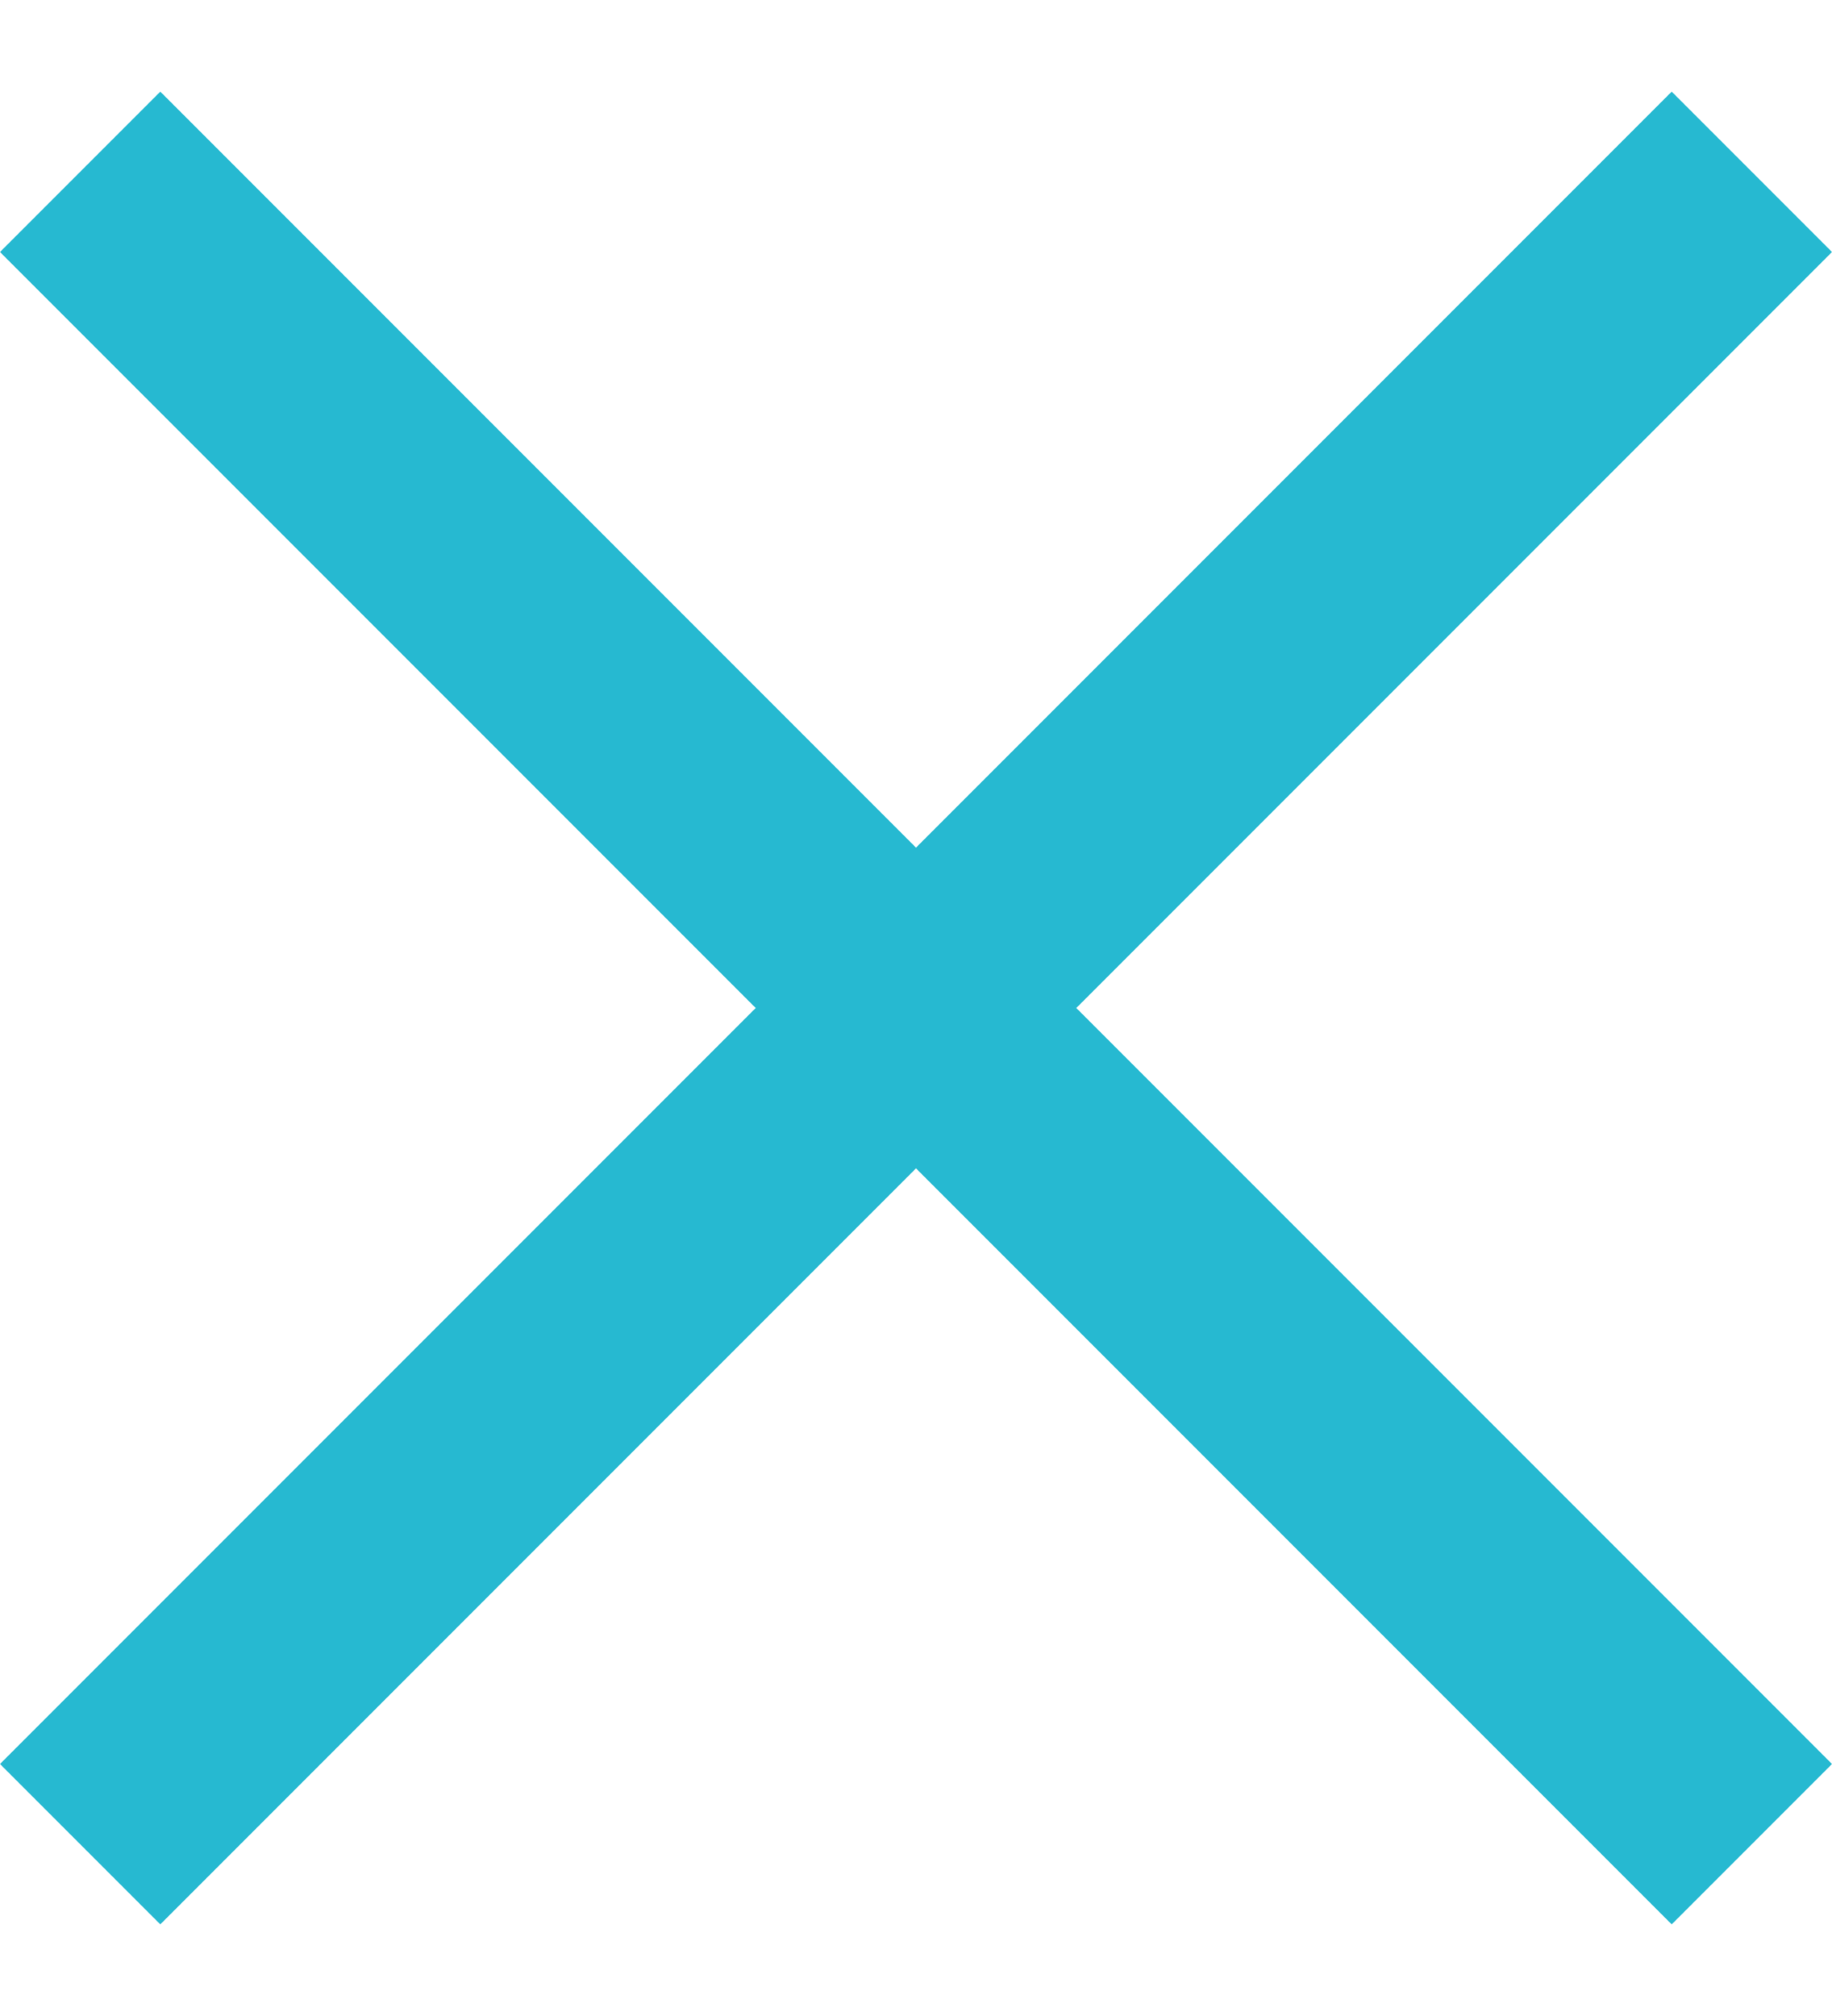 <svg width="10" height="11" viewBox="0 0 10 11" fill="none" xmlns="http://www.w3.org/2000/svg">
<path fill-rule="evenodd" clip-rule="evenodd" d="M10 1.375L9.125 0.5L5 4.625L0.875 0.5L0 1.375L4.125 5.5L0 9.625L0.875 10.5L5 6.375L9.125 10.5L10 9.625L5.875 5.5L10 1.375Z" fill="#26B9D1"/>
</svg>
